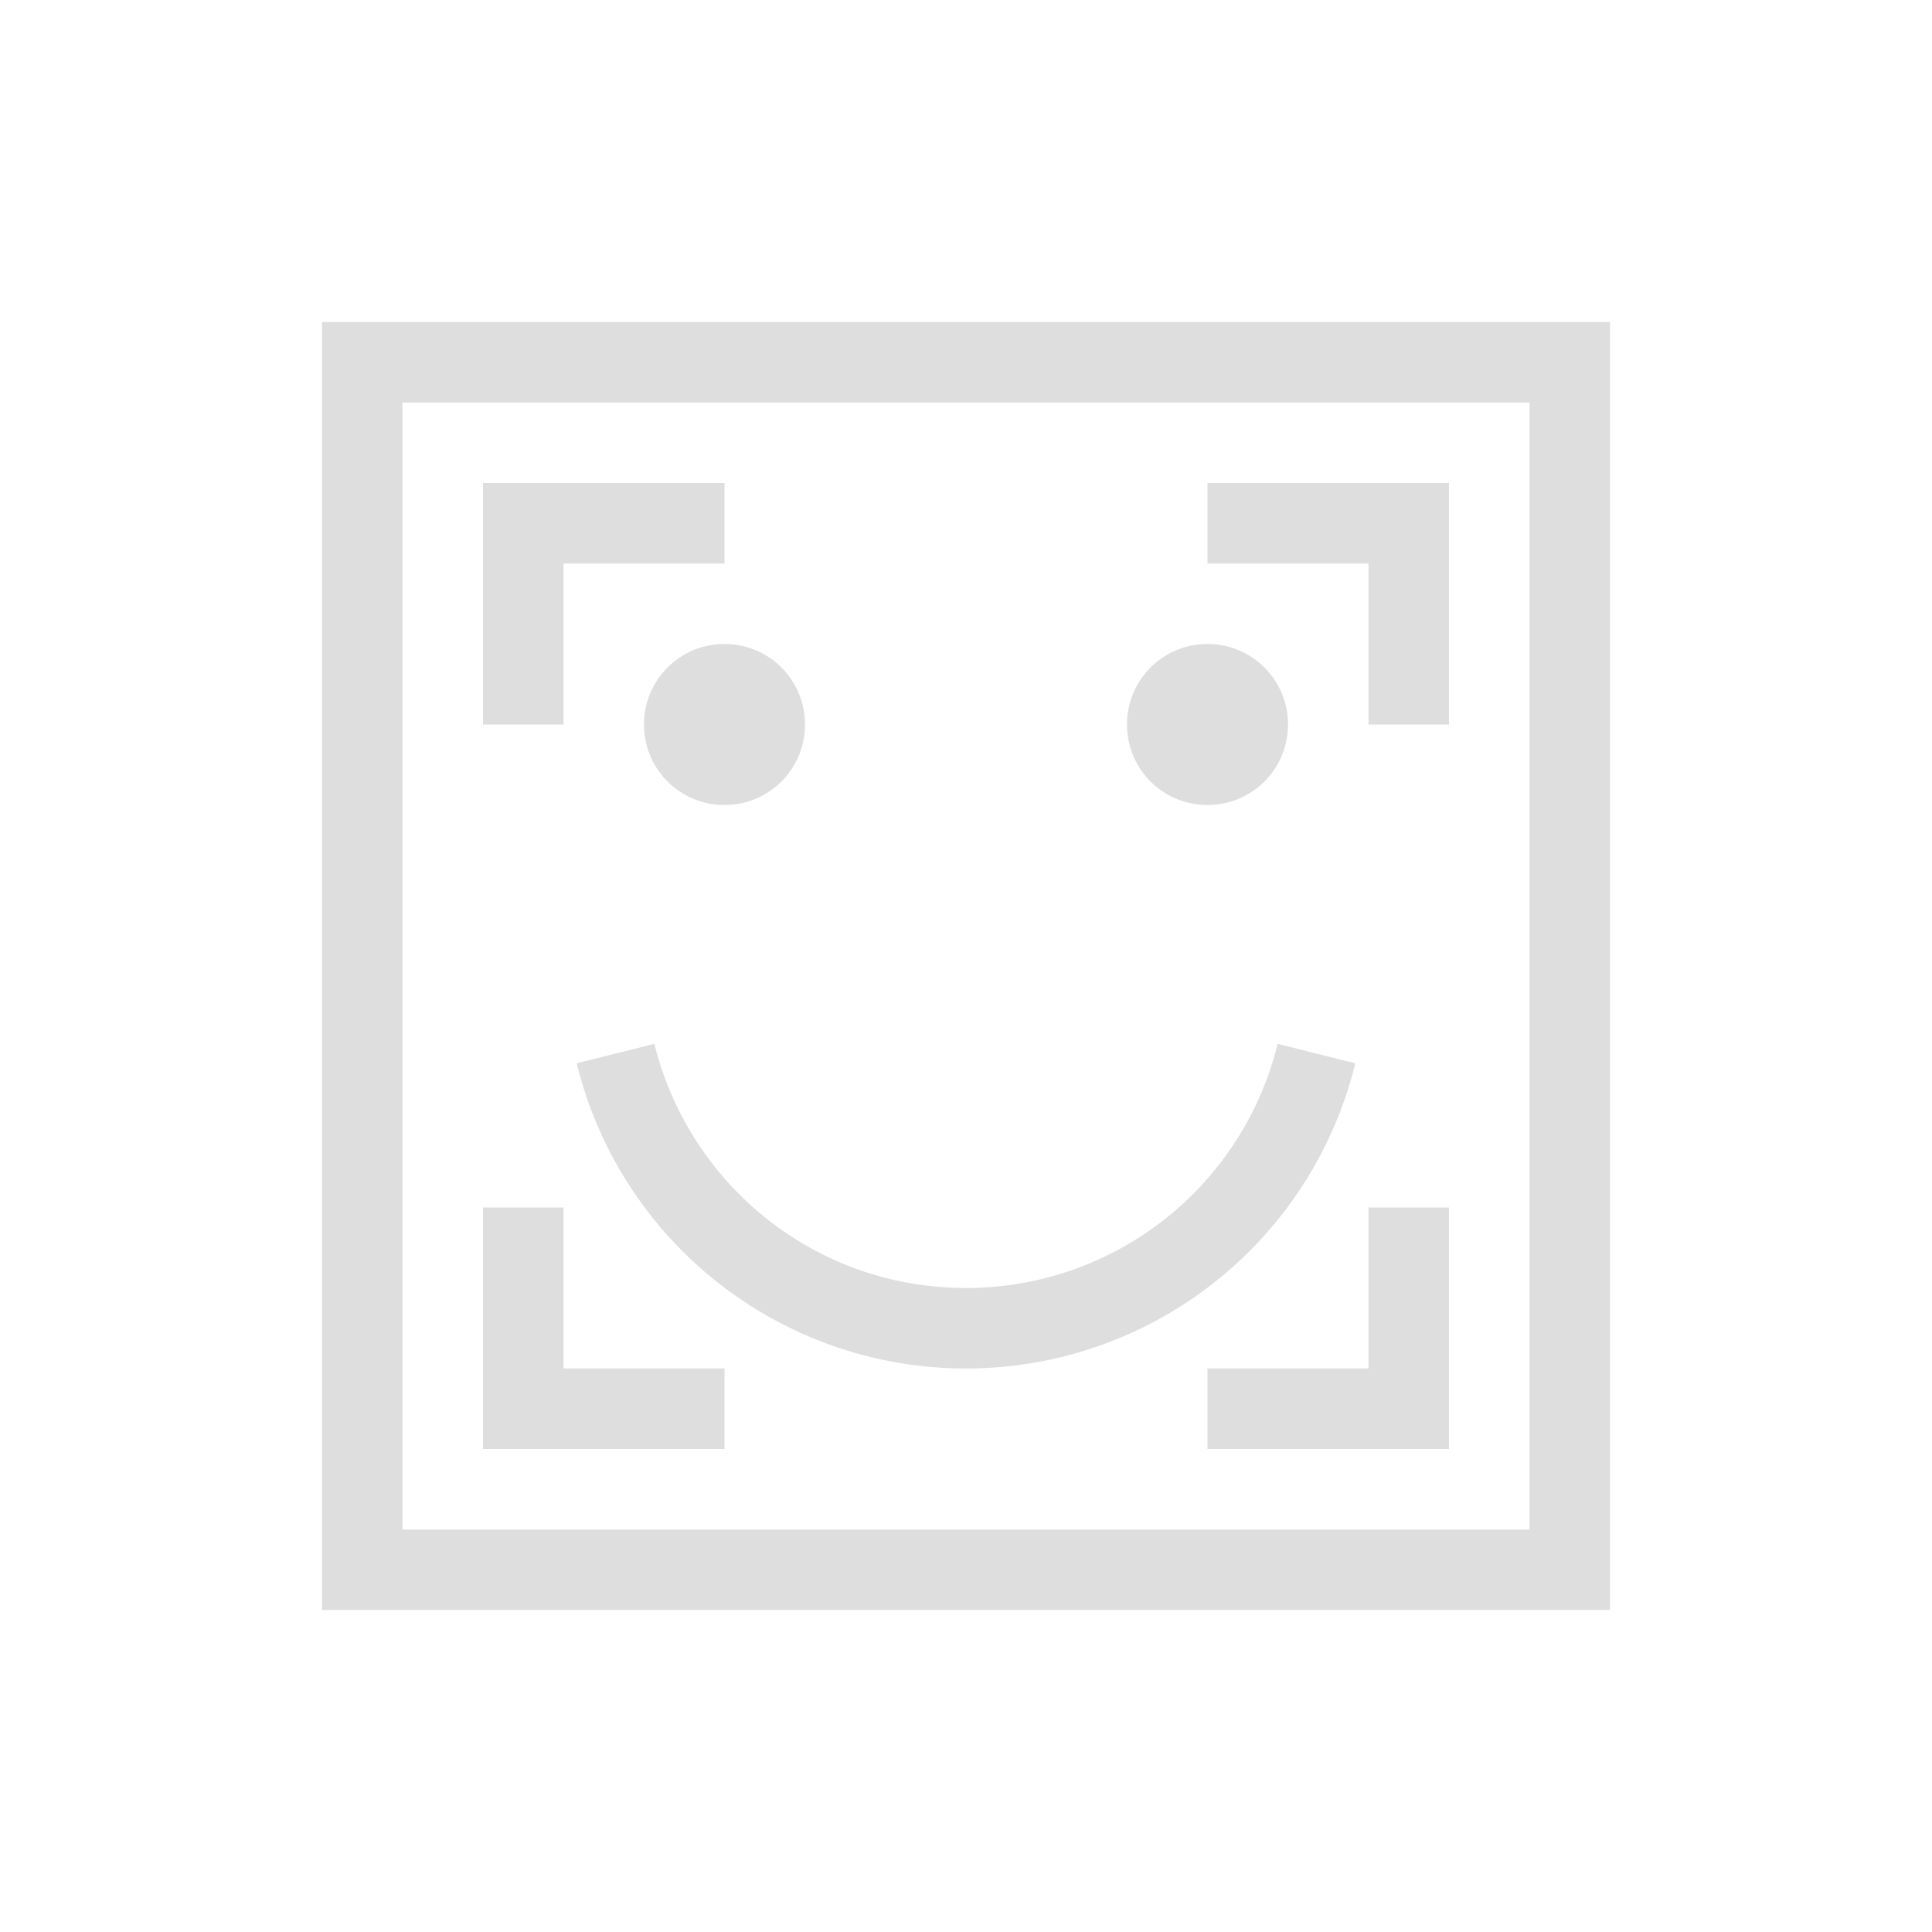 <svg xmlns="http://www.w3.org/2000/svg" viewBox="0 0 24 24"><path style="fill:currentColor;fill-opacity:1;stroke:none;color:#dedede" d="M3 3v16h16V3H3m1 1h14v14H4V4m1 1v3h1V6h2V5H5m9 0v1h2v2h1V5h-3M8 7c-.554 0-1 .446-1 1s.446 1 1 1 1-.446 1-1-.446-1-1-1m6 0c-.554 0-1 .446-1 1s.446 1 1 1 1-.446 1-1-.446-1-1-1m-6.871 4.967-.965.242A4.976 4.976 0 0 0 11 16a4.976 4.976 0 0 0 4.836-3.791l-.965-.242A3.982 3.982 0 0 1 11 15c-1.88 0-3.44-1.29-3.871-3.033M5 14v3h3v-1H6v-2H5m11 0v2h-2v1h3v-3h-1" transform="translate(1 1)"/></svg>